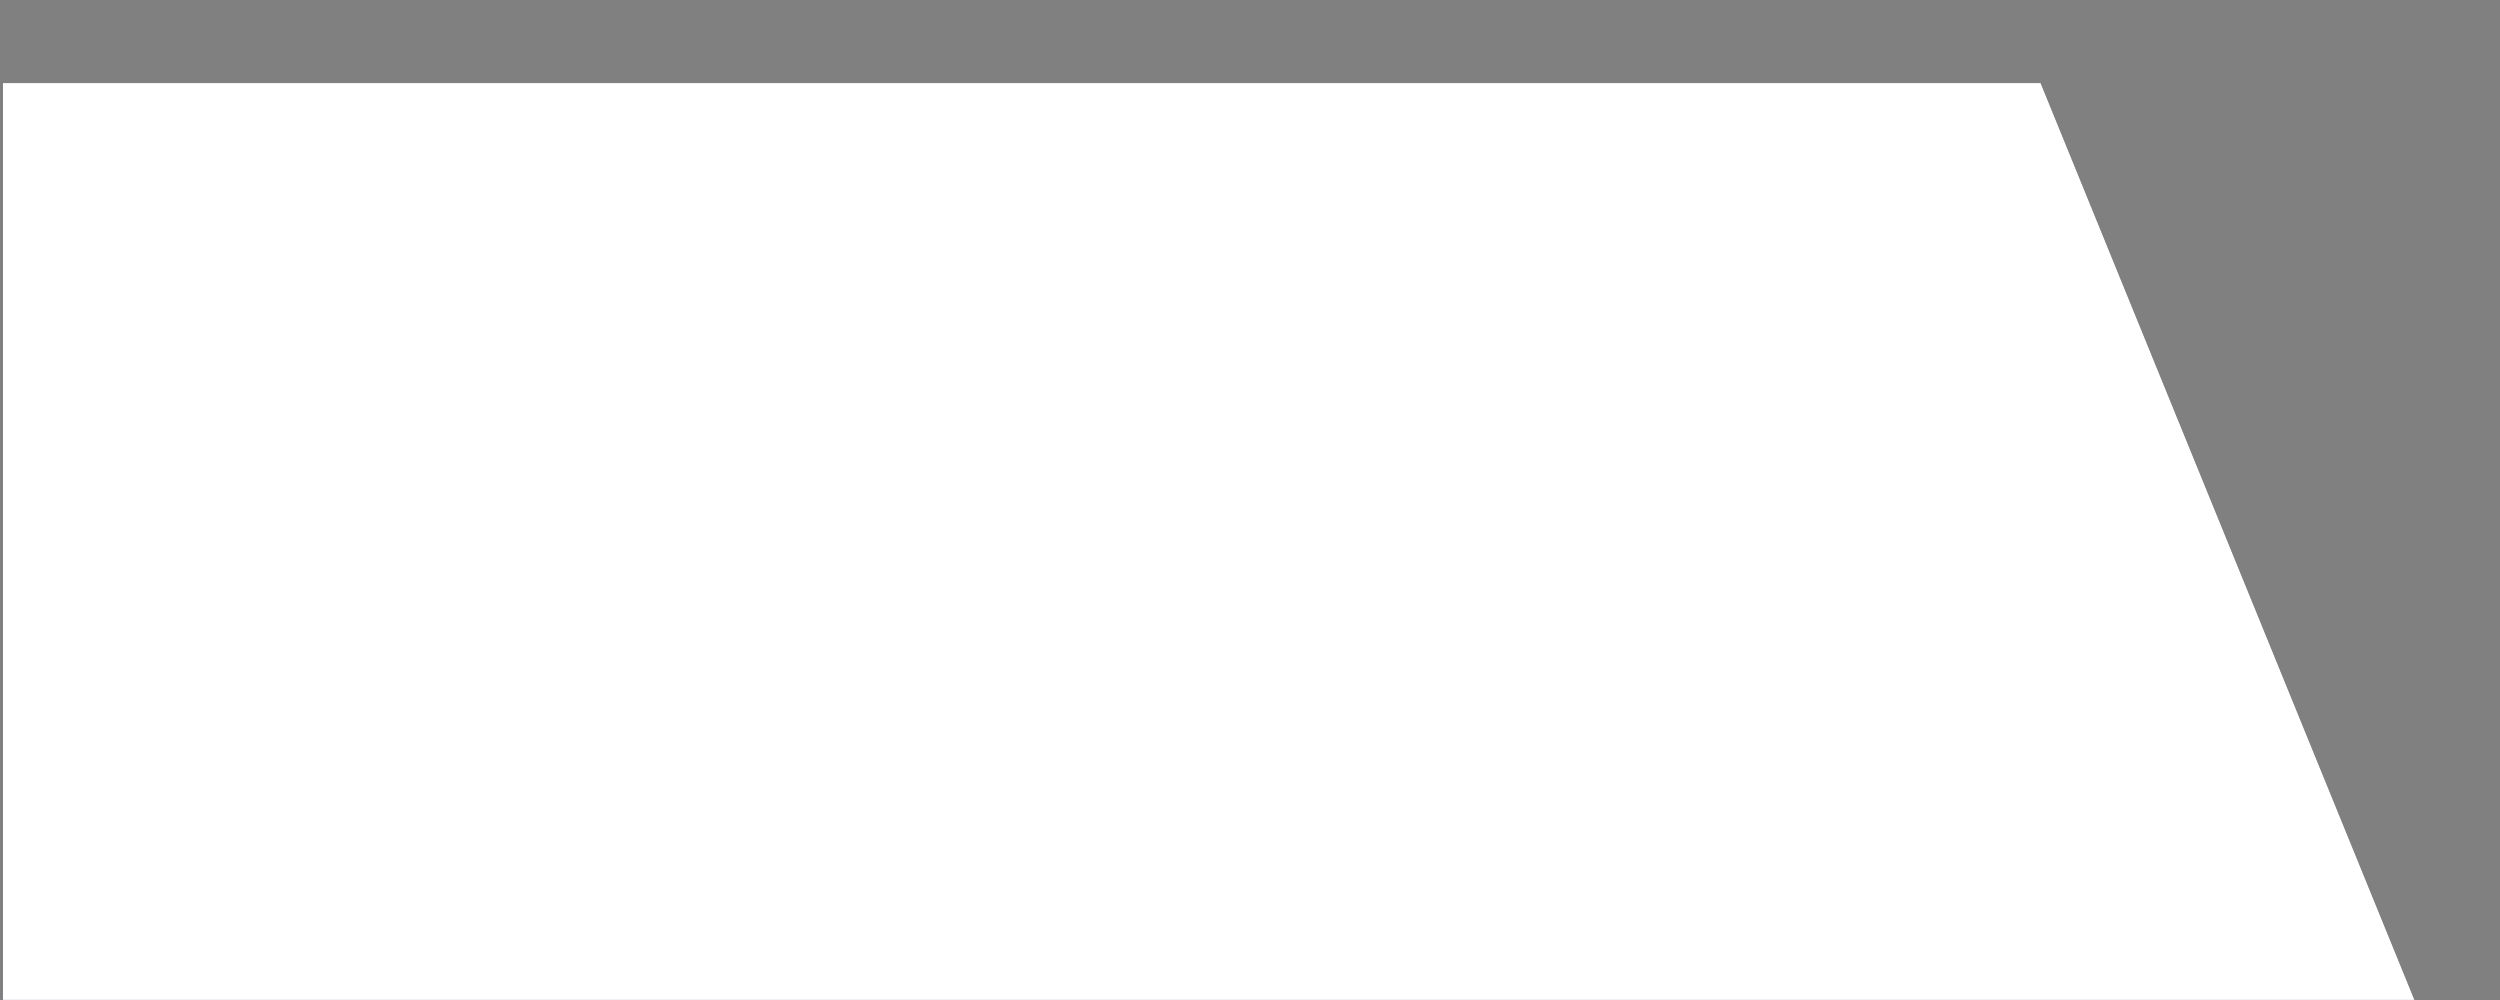 <?xml version="1.0" encoding="utf-8"?><svg id="bottom" image-rendering="auto" baseProfile="basic" version="1.1" x="0px" y="0px" width="200" height="80" xmlns="http://www.w3.org/2000/svg" xmlns:xlink="http://www.w3.org/1999/xlink"><rect width="100%" height="100%" fill="#808080" stroke="none"/><defs><symbol id="Symbol_2" overflow="visible"><path fill="#FFF" d="M0,16.4L6.55,16.4 7.2,13.8 12.45,13.8 13.1,16.4 19.7,16.4 13.8,0 5.9,0 0,16.4 M9.85,5.25L11.15,9.2 8.55,9.2 9.85,5.25"/>
</symbol><linearGradient gradientUnits="userSpaceOnUse" color-interpolation="sRGB" x1="30.95" y1="14.75" x2="0.05" y2="14.75" id="linearGradient"><stop stop-color="#1F2346" stop-opacity="1" offset="0"/><stop stop-color="#1F2346" stop-opacity="0" offset="1"/></linearGradient><linearGradient gradientUnits="userSpaceOnUse" color-interpolation="sRGB" x1="96.625" y1="15.05" x2="112.975" y2="15.55" id="linearGradient1"><stop stop-color="#1F2346" stop-opacity="1" offset="0"/><stop stop-color="#1F2346" stop-opacity="0" offset="1"/></linearGradient></defs><g id="SP_logo" overflow="visible" transform="matrix(1.07 0 0 1.07 19.55 18.15)"><path fill="#1F2346" d="M-18.05,-10.75L-18.05,57.8 162.25,57.8 134.3,-10.75 -18.05,-10.75"/><g style="display:none;"><g id="Symbol_7" transform="matrix(1 0 0 1 110.55 -1.75)"><animateTransform attributeName="transform" additive="replace" type="translate" repeatCount="indefinite" dur="12.85s" keyTimes="0;0.279;0.313;0.319;1" values="110.55,-1.75;110.55,-1.75;111.15,36.55;111.4,30.7;111.4,30.7" keySplines=".25 .5 .5 1;.25 .5 .5 1;.5 0 .75 .5;.1 .1 .9 .9" calcMode="spline"/><animate attributeName="opacity" repeatCount="indefinite" dur="12.85s" keyTimes="0;0.279;0.313;1" values="0;0;1;1" keySplines=".25 .5 .5 1;.25 .5 .5 1;.5 0 .75 .5" calcMode="spline"/><path fill="#FFF" d="M17.05,0L11.15,0 8.55,3.85 5.9,0 0,0 5.55,8.2 0,16.4 5.9,16.4 8.55,12.55 11.15,16.4 17.05,16.4 11.5,8.2 17.05,0"/></g><animate attributeName="display" repeatCount="indefinite" dur="12.85s" keyTimes="0;0.279;1" values="none;inline;inline"/></g><g style="display:none;"><g id="Symbol_6" transform="matrix(1 0 0 1 91.7 -2.4)"><animateTransform attributeName="transform" additive="replace" type="translate" repeatCount="indefinite" dur="12.85s" keyTimes="0;0.262;0.296;0.302;1" values="91.7,-2.4;91.7,-2.4;92.3,35.9;92.55,30.05;92.55,30.05" keySplines=".25 .5 .5 1;.25 .5 .5 1;.5 0 .75 .5;.1 .1 .9 .9" calcMode="spline"/><animate attributeName="opacity" repeatCount="indefinite" dur="12.85s" keyTimes="0;0.262;0.296;1" values="0;0;1;1" keySplines=".25 .5 .5 1;.25 .5 .5 1;.5 0 .75 .5" calcMode="spline"/><path fill="#FFF" d="M18.2,8.6Q18.1,4.6 15.55,2.3 13.05,0 9,0 5.05,0 2.5,2.5 0,4.95 0,8.6 0,12.25 2.6,14.8 5.25,17.4 9,17.4 12.8,17.4 15.5,14.8 18.2,12.25 18.2,8.6 M12.45,8.9Q11.95,10.2 10.6,11.1 9.3,12.05 7.9,12.1 6.45,12.15 5.6,11 4.8,9.75 5.3,8.45 5.8,7.1 7.15,6.2 8.45,5.25 9.9,5.2 11.3,5.15 12.2,6.3 13,7.55 12.45,8.9"/></g><animate attributeName="display" repeatCount="indefinite" dur="12.85s" keyTimes="0;0.262;1" values="none;inline;inline"/></g><g style="display:none;"><g id="Symbol_5" transform="matrix(1 0 0 1 73.3 -1.75)"><animateTransform attributeName="transform" additive="replace" type="translate" repeatCount="indefinite" dur="12.85s" keyTimes="0;0.245;0.279;0.285;1" values="73.3,-1.75;73.3,-1.75;73.9,36.55;74.15,30.7;74.15,30.7" keySplines=".25 .5 .5 1;.25 .5 .5 1;.5 0 .75 .5;.1 .1 .9 .9" calcMode="spline"/><animate attributeName="opacity" repeatCount="indefinite" dur="12.85s" keyTimes="0;0.245;0.279;1" values="0;0;1;1" keySplines=".25 .5 .5 1;.25 .5 .5 1;.5 0 .75 .5" calcMode="spline"/><path fill="#FFF" d="M17.05,8.2Q17.05,4.85 15.1,2.4 13.2,0 9.35,0L0,0 0,16.4 9.35,16.4Q13.2,16.4 15.1,14 17.05,11.6 17.05,8.2 M11.05,8.2Q11.05,9.7 10.35,10.75 9.6,11.8 7.8,11.8L5.9,11.8 5.9,4.6 7.8,4.6Q9.6,4.6 10.35,5.65 11.05,6.7 11.05,8.2"/></g><animate attributeName="display" repeatCount="indefinite" dur="12.85s" keyTimes="0;0.245;1" values="none;inline;inline"/></g><g style="display:none;"><use xlink:href="#Symbol_2" transform="matrix(1 0 0 1 53.6 -1.75)"><animateTransform attributeName="transform" additive="replace" type="translate" repeatCount="indefinite" dur="12.85s" keyTimes="0;0.228;0.262;0.268;1" values="53.6,-1.75;53.6,-1.75;54.2,36.55;54.45,30.7;54.45,30.7" keySplines=".25 .5 .5 1;.25 .5 .5 1;.5 0 .75 .5;.1 .1 .9 .9" calcMode="spline"/><animate attributeName="opacity" repeatCount="indefinite" dur="12.85s" keyTimes="0;0.228;0.262;1" values="0;0;1;1" keySplines=".25 .5 .5 1;.25 .5 .5 1;.5 0 .75 .5" calcMode="spline"/></use><animate attributeName="display" repeatCount="indefinite" dur="12.85s" keyTimes="0;0.228;1" values="none;inline;inline"/></g><g style="display:none;"><g id="Symbol_3" transform="matrix(1 0 0 1 36.55 -1.75)"><animateTransform attributeName="transform" additive="replace" type="translate" repeatCount="indefinite" dur="12.85s" keyTimes="0;0.211;0.245;0.252;1" values="36.55,-1.75;36.55,-1.75;37.15,36.55;37.4,30.7;37.4,30.7" keySplines=".25 .5 .5 1;.25 .5 .5 1;.5 0 .75 .5;.1 .1 .9 .9" calcMode="spline"/><animate attributeName="opacity" repeatCount="indefinite" dur="12.85s" keyTimes="0;0.211;0.245;1" values="0;0;1;1" keySplines=".25 .5 .5 1;.25 .5 .5 1;.5 0 .75 .5" calcMode="spline"/><path fill="#FFF" d="M12.1,10.45Q13.7,10.25 14.95,8.95 16.4,7.4 16.4,5.25 16.4,3.1 14.95,1.55 13.5,0 11.5,0L0,0 0,16.4 5.9,16.4 5.9,10.5 6.2,10.5 10.5,16.4 16.4,16.4 12.1,10.45 M9.2,3.95Q9.7,3.95 10.1,4.3 10.5,4.7 10.5,5.25 10.5,5.8 10.1,6.2 9.7,6.55 9.2,6.55L5.9,6.55 5.9,3.95 9.2,3.95"/></g><animate attributeName="display" repeatCount="indefinite" dur="12.85s" keyTimes="0;0.211;1" values="none;inline;inline"/></g><g style="display:none;"><use xlink:href="#Symbol_2" transform="matrix(1 0 0 1 16.85 -1.75)"><animateTransform attributeName="transform" additive="replace" type="translate" repeatCount="indefinite" dur="12.85s" keyTimes="0;0.195;0.228;0.235;1" values="16.85,-1.75;16.85,-1.75;17.45,36.55;17.7,30.7;17.7,30.7" keySplines=".25 .5 .5 1;.25 .5 .5 1;.5 0 .75 .5;.1 .1 .9 .9" calcMode="spline"/><animate attributeName="opacity" repeatCount="indefinite" dur="12.85s" keyTimes="0;0.195;0.228;1" values="0;0;1;1" keySplines=".25 .5 .5 1;.25 .5 .5 1;.5 0 .75 .5" calcMode="spline"/></use><animate attributeName="display" repeatCount="indefinite" dur="12.85s" keyTimes="0;0.195;1" values="none;inline;inline"/></g><g style="display:none;"><g id="Symbol_1" transform="matrix(1 0 0 1 0.45 -1.75)"><animateTransform attributeName="transform" additive="replace" type="translate" repeatCount="indefinite" dur="12.85s" keyTimes="0;0.178;0.211;0.218;1" values="0.45,-1.75;0.45,-1.75;1.05,36.55;1.3,30.7;1.3,30.7" keySplines=".25 .5 .5 1;.25 .5 .5 1;.5 0 .75 .5;0 0 1 1" calcMode="spline"/><animate attributeName="opacity" repeatCount="indefinite" dur="12.85s" keyTimes="0;0.178;0.211;1" values="0;0;1;1" keySplines=".25 .5 .5 1;.25 .5 .5 1;.5 0 .75 .5" calcMode="spline"/><path fill="#FFF" d="M11.5,10.5Q13.5,10.5 14.95,8.95 16.4,7.4 16.4,5.25 16.4,3.1 14.95,1.55 13.5,0 11.5,0L0,0 0,16.4 5.9,16.4 5.9,10.5 11.5,10.5 M5.9,3.95L9.2,3.95Q9.7,3.95 10.1,4.3 10.5,4.7 10.5,5.25 10.5,5.8 10.1,6.2 9.7,6.55 9.2,6.55L5.9,6.55 5.9,3.95"/></g><animate attributeName="display" repeatCount="indefinite" dur="12.85s" keyTimes="0;0.178;1" values="none;inline;inline"/></g><g style="display:none;"><g id="NIC" transform="matrix(1 0 0 1 -13.35 0)"><animateTransform attributeName="transform" additive="replace" type="translate" repeatCount="indefinite" dur="12.85s" keyTimes="0;0.064;0.166;1" values="-13.35,0;-13.35,0;58.8,0;58.8,0" keySplines=".25 .5 .5 1;.25 .5 .5 1;.1 .1 .9 .9" calcMode="spline"/><path fill="#FFF" d="M64.4,15.8Q63.35,17 61.25,18.5 59.2,19.95 56.95,19.85 54.75,19.8 53.75,18.2 52.3,16.65 52.9,14.7 53.45,12.75 55.4,11.15 57.45,9.45 59.55,9 61.65,8.55 62.8,9.25 63.95,9.95 64.45,10.7L67.45,0.45Q63.75,-0.2 58.3,0.05 52.05,0.2 47.95,4.4 43.8,8.55 43.95,14.4 43.95,20.55 47.95,24.55 51.95,28.5 58.3,28.9 64.35,28.9 68.8,27.7L64.4,15.8"/><path fill="#FFF" d="M41.6,28.5L41.6,1.15 30.65,1.15 30.65,28.5 41.6,28.5"/><path fill="#FFF" d="M19.7,14.3L13.15,1.15 0,1.15 0,28.5 8.75,28.5 8.75,15.4 16.4,28.5 28.45,28.5 28.45,1.15 19.7,1.15 19.7,14.3"/></g><animate attributeName="display" repeatCount="indefinite" dur="12.85s" keyTimes="0;0.064;1" values="none;inline;inline"/></g><g style="display:none;"><g id="fader3" transform="matrix(1 0 0 1 -13.35 -0.5)"><animateTransform attributeName="transform" additive="replace" type="translate" repeatCount="indefinite" dur="12.85s" keyTimes="0;0.064;0.166;1" values="-13.35,-0.5;-13.35,-0.5;-57.1,-0.75;-57.1,-0.75" keySplines=".25 .5 .5 1;.25 .5 .5 1;.1 .1 .9 .9" calcMode="spline"/><path fill="#1F2346" d="M68.7,29.4L68.7,0 0,0 0,29.4 68.7,29.4"/><path fill="url(#linearGradient1)" d="M115.9,29.8L68.7,29.8 68.7,29.4 68.7,0 115.9,0 115.9,29.8"/></g><animate attributeName="display" repeatCount="indefinite" dur="12.85s" keyTimes="0;0.064;0.167;1" values="none;inline;none;none"/></g><g style="display:none;"><g id="S" transform="matrix(1 0 0 1 26 0.65)"><animateTransform attributeName="transform" additive="replace" type="translate" repeatCount="indefinite" dur="12.85s" keyTimes="0;0.064;0.166;1" values="26,0.65;26,0.65;0,0.65;0,0.65" keySplines=".25 .5 .5 1;.25 .5 .5 1;.1 .1 .9 .9" calcMode="spline"/><path fill="#FFF" d="M20.75,7.55L22.7,0.6Q17.25,-0.1 12.25,0.05 6.75,-0.1 3.4,2.45 0,5 0,8.95 -0.05,13.4 3.25,15.85 6.2,17.75 8.65,17.75 11.05,17.75 12.3,18.2 13.7,18.75 13,19.95 12.25,21.15 3.6,20.75L1.4,27.7Q8.95,28.55 13.35,28.1 17.7,28.25 20.9,25.55 24.1,22.85 23.9,18.85 23.9,14.95 21.6,12.9 19.3,10.85 16.1,10.6 13.1,10.35 11.85,9.95 10.6,9.55 10.95,8.45 11.3,7.3 14.9,7.25 18.5,7.25 20.75,7.55"/></g><animate attributeName="display" repeatCount="indefinite" dur="12.85s" keyTimes="0;0.064;1" values="none;inline;inline"/></g><g style="display:none;"><g id="fader2" transform="matrix(1 0 0 1 3.75 -0.25)"><animateTransform attributeName="transform" additive="replace" type="translate" repeatCount="indefinite" dur="12.85s" keyTimes="0;0.064;0.166;1" values="3.75,-0.25;3.75,-0.25;4.9,-0.5;4.9,-0.5" keySplines=".25 .5 .5 1;.25 .5 .5 1;.1 .1 .9 .9" calcMode="spline"/><animate attributeName="opacity" repeatCount="indefinite" dur="12.85s" keyTimes="0;0.064;0.166;1" values="1;1;0;0" keySplines=".25 .5 .5 1;.25 .5 .5 1;.1 .1 .9 .9" calcMode="spline"/><path fill="url(#linearGradient)" d="M30.9,29.2L30.9,0.3 30.9,0 0,0 0,29.55 30.9,29.55 30.9,29.2"/><path fill="#1F2346" d="M51.7,29.2L51.7,0.3 30.9,0.3 30.9,29.2 51.7,29.2"/></g><animate attributeName="display" repeatCount="indefinite" dur="12.85s" keyTimes="0;0.064;0.167;1" values="none;inline;none;none"/></g><g id="O" transform="matrix(-1 -0.017 0.017 -1 56.35 29.3)"><animateTransform attributeName="transform" additive="replace" type="translate" repeatCount="indefinite" dur="12.85s" keyTimes="0;0.064;0.166;1" values="41.406,14.588;41.406,14.588;41.4,14.55;41.4,14.55" keySplines=".1 .1 .9 .9;.25 .5 .5 1;.1 .1 .9 .9" calcMode="spline"/><animateTransform attributeName="transform" additive="sum" type="rotate" repeatCount="indefinite" dur="12.85s" keyTimes="0;0.064;0.166;1" values="-179,0,0;-179,0,0;0,0,0;0,0,0" keySplines=".1 .1 .9 .9;.25 .5 .5 1;.1 .1 .9 .9" calcMode="spline"/><animateTransform attributeName="transform" additive="sum" type="translate" repeatCount="indefinite" dur="12.85s" keyTimes="0;0.064;0.166;1" values="-15.2,-14.45;-15.2,-14.45;-15.15,-14.5;-15.15,-14.5" keySplines=".1 .1 .9 .9;.25 .5 .5 1;.1 .1 .9 .9" calcMode="spline"/><path fill="#FFF" d="M30.35,14.35Q30.15,7.65 25.95,3.85 21.75,0 15.05,0 8.4,0 4.2,4.15 0,8.3 0,14.35 0,20.45 4.35,24.7 8.7,29 15.05,29 21.35,29 25.85,24.7 30.35,20.45 30.35,14.35 M20.8,14.85Q19.95,17.05 17.7,18.55 15.5,20.15 13.15,20.2 10.75,20.3 9.35,18.35 7.95,16.3 8.8,14.1 9.65,11.85 11.9,10.35 14.1,8.8 16.5,8.7 18.85,8.6 20.3,10.55 21.65,12.6 20.8,14.85"/></g><g style="display:none;"><path fill="#FFF" d="M153.8,57.8Q156.003,52.264 157.675,46.575L134.3,-10.75 -18.05,-10.75 -18.05,57.8 153.8,57.8"/><animate attributeName="display" repeatCount="indefinite" dur="12.85s" keyTimes="0;0.968;0.969;1" values="none;inline;none;none"/></g><g style="display:none;"><path fill="#FFF" d="M142.7,57.8Q147.928,41.8 148.85,24.95L134.3,-10.75 -18.05,-10.75 -18.05,57.8 142.7,57.8"/><animate attributeName="display" repeatCount="indefinite" dur="12.85s" keyTimes="0;0.966;0.968;1" values="none;inline;none;none"/></g><g style="display:none;"><path fill="#FFF" d="M-18.05,-10.75L-18.05,57.8 132.125,57.8Q140.627,24.566 131.1,-10.75L-18.05,-10.75"/><animate attributeName="display" repeatCount="indefinite" dur="12.85s" keyTimes="0;0.965;0.966;1" values="none;inline;none;none"/></g><g style="display:none;"><path fill="#FFF" d="M-18.05,-10.75L-18.05,57.8 121.975,57.8Q128.196,23.869 116.15,-10.75L-18.05,-10.75"/><animate attributeName="display" repeatCount="indefinite" dur="12.85s" keyTimes="0;0.964;0.965;1" values="none;inline;none;none"/></g><g style="display:none;"><path fill="#FFF" d="M-18.05,-10.75L-18.05,57.8 112.425,57.8Q116.546,23.209 102.075,-10.75L-18.05,-10.75"/><animate attributeName="display" repeatCount="indefinite" dur="12.85s" keyTimes="0;0.962;0.964;1" values="none;inline;none;none"/></g><g style="display:none;"><path fill="#FFF" d="M-18.05,-10.75L-18.05,57.8 103.2,57.8Q104.98,22.504 87.775,-10.75L-18.05,-10.75"/><animate attributeName="display" repeatCount="indefinite" dur="12.85s" keyTimes="0;0.961;0.962;1" values="none;inline;none;none"/></g><g style="display:none;"><path fill="#FFF" d="M-18.05,-10.75L-18.05,57.8 94.5,57.8Q94.081,21.818 74.175,-10.75L-18.05,-10.75"/><animate attributeName="display" repeatCount="indefinite" dur="12.85s" keyTimes="0;0.96;0.961;1" values="none;inline;none;none"/></g><g style="display:none;"><path fill="#FFF" d="M-18.05,-10.75L-18.05,57.8 86.075,57.8Q83.339,21.073 60.475,-10.75L-18.05,-10.75"/><animate attributeName="display" repeatCount="indefinite" dur="12.85s" keyTimes="0;0.958;0.96;1" values="none;inline;none;none"/></g><g style="display:none;"><path fill="#FFF" d="M-18.05,-10.75L-18.05,57.8 78.075,57.8Q72.963,20.29 46.975,-10.75L-18.05,-10.75"/><animate attributeName="display" repeatCount="indefinite" dur="12.85s" keyTimes="0;0.957;0.958;1" values="none;inline;none;none"/></g><g style="display:none;"><path fill="#FFF" d="M-18.05,-10.75L-18.05,57.8 70.3,57.8Q62.671,19.4 33.125,-10.75L-18.05,-10.75"/><animate attributeName="display" repeatCount="indefinite" dur="12.85s" keyTimes="0;0.956;0.957;1" values="none;inline;none;none"/></g><g style="display:none;"><path fill="#FFF" d="M-18.05,-10.75L-18.05,57.8 62.925,57.8Q52.664,18.387 19.275,-10.75L-18.05,-10.75"/><animate attributeName="display" repeatCount="indefinite" dur="12.85s" keyTimes="0;0.955;0.956;1" values="none;inline;none;none"/></g><g style="display:none;"><path fill="#FFF" d="M-18.05,-10.75L-18.05,57.8 55.7,57.8Q42.532,17.157 4.525,-10.75L-18.05,-10.75"/><animate attributeName="display" repeatCount="indefinite" dur="12.85s" keyTimes="0;0.953;0.955;1" values="none;inline;none;none"/></g><g style="display:none;"><path fill="#FFF" d="M-10,-10.75L-18.05,-10.75 -18.05,57.8 48.95,57.8Q32.858,15.797 -10,-10.75"/><animate attributeName="display" repeatCount="indefinite" dur="12.85s" keyTimes="0;0.952;0.953;1" values="none;inline;none;none"/></g><g style="display:none;"><path fill="#FFF" d="M-18.05,57.8L42.5,57.8Q24.649,17.654 -18.05,-6.5L-18.05,57.8"/><animate attributeName="display" repeatCount="indefinite" dur="12.85s" keyTimes="0;0.951;0.952;1" values="none;inline;none;none"/></g><g style="display:none;"><path fill="#FFF" d="M-18.05,1.5L-18.05,57.8 36.3,57.8Q18.692,22.88 -18.05,1.5"/><animate attributeName="display" repeatCount="indefinite" dur="12.85s" keyTimes="0;0.949;0.951;1" values="none;inline;none;none"/></g><g style="display:none;"><path fill="#FFF" d="M-18.05,9.375L-18.05,57.8 30.075,57.8Q13.106,28.087 -18.05,9.375"/><animate attributeName="display" repeatCount="indefinite" dur="12.85s" keyTimes="0;0.948;0.949;1" values="none;inline;none;none"/></g><g style="display:none;"><path fill="#FFF" d="M-18.05,16.175L-18.05,57.8 24.525,57.8Q8.492,32.536 -18.05,16.175"/><animate attributeName="display" repeatCount="indefinite" dur="12.85s" keyTimes="0;0.947;0.948;1" values="none;inline;none;none"/></g><g style="display:none;"><path fill="#FFF" d="M-18.05,22.6L-18.05,57.8 18.95,57.8Q4.199,36.758 -18.05,22.6"/><animate attributeName="display" repeatCount="indefinite" dur="12.85s" keyTimes="0;0.946;0.947;1" values="none;inline;none;none"/></g><g style="display:none;"><path fill="#FFF" d="M-18.05,28.325L-18.05,57.8 13.8,57.8Q0.509,40.478 -18.05,28.325"/><animate attributeName="display" repeatCount="indefinite" dur="12.85s" keyTimes="0;0.944;0.946;1" values="none;inline;none;none"/></g><g style="display:none;"><path fill="#FFF" d="M-18.05,33.575L-18.05,57.8 8.825,57.8Q-2.841,43.828 -18.05,33.575"/><animate attributeName="display" repeatCount="indefinite" dur="12.85s" keyTimes="0;0.943;0.944;1" values="none;inline;none;none"/></g><g style="display:none;"><path fill="#FFF" d="M-18.05,38.3L-18.05,57.8 4.2,57.8Q-5.785,46.769 -18.05,38.3"/><animate attributeName="display" repeatCount="indefinite" dur="12.85s" keyTimes="0;0.942;0.943;1" values="none;inline;none;none"/></g><g style="display:none;"><path fill="#FFF" d="M-18.05,57.8L-0.025,57.8Q-8.317,49.23 -18.05,42.35L-18.05,57.8"/><animate attributeName="display" repeatCount="indefinite" dur="12.85s" keyTimes="0;0.94;0.942;1" values="none;inline;none;none"/></g><g style="display:none;"><path fill="#FFF" d="M-18.05,57.8L-4.075,57.8Q-10.653,51.455 -18.05,46.125L-18.05,57.8"/><animate attributeName="display" repeatCount="indefinite" dur="12.85s" keyTimes="0;0.939;0.94;1" values="none;inline;none;none"/></g><g style="display:none;"><path fill="#FFF" d="M-18.05,57.8L-7.65,57.8Q-12.642,53.283 -18.05,49.325L-18.05,57.8"/><animate attributeName="display" repeatCount="indefinite" dur="12.85s" keyTimes="0;0.938;0.939;1" values="none;inline;none;none"/></g><g style="display:none;"><path fill="#FFF" d="M-18.05,57.8L-11.15,57.8Q-14.504,54.927 -18.05,52.3L-18.05,57.8"/><animate attributeName="display" repeatCount="indefinite" dur="12.85s" keyTimes="0;0.936;0.938;1" values="none;inline;none;none"/></g><g style="display:none;"><path fill="#FFF" d="M-18.05,57.8L-13.975,57.8Q-15.987,56.17 -18.05,54.625L-18.05,57.8"/><animate attributeName="display" repeatCount="indefinite" dur="12.85s" keyTimes="0;0.935;0.936;1" values="none;inline;none;none"/></g><g style="display:none;"><path fill="#FFF" d="M43.25,15.05Q43.25,14.25 42.65,13.65 42.1,13.05 41.25,13.05 40.45,13.05 39.85,13.65 39.3,14.25 39.3,15.05 39.3,15.9 39.85,16.45 40.45,17.05 41.25,17.05 42.1,17.05 42.65,16.45 43.25,15.9 43.25,15.05"/><animate attributeName="display" repeatCount="indefinite" dur="12.85s" keyTimes="0;0.064;0.065;1" values="none;inline;none;none"/></g><g style="display:none;"><path fill="#FFF" d="M48.5,15.05Q48.5,12.1 46.35,9.95 44.25,7.85 41.25,7.85 38.3,7.85 36.15,9.95 34.05,12.1 34.05,15.05 34.05,18.05 36.15,20.15 38.3,22.3 41.25,22.3 44.25,22.3 46.35,20.15 48.5,18.05 48.5,15.05"/><animate attributeName="display" repeatCount="indefinite" dur="12.85s" keyTimes="0;0.062;0.064;1" values="none;inline;none;none"/></g><g style="display:none;"><path fill="#FFF" d="M53.6,15.05Q53.6,10 49.95,6.35 46.35,2.7 41.2,2.7 36.1,2.7 32.5,6.35 28.9,10 28.9,15.05 28.9,20.15 32.5,23.8 36.1,27.45 41.2,27.45 46.35,27.45 49.95,23.8 53.6,20.15 53.6,15.05"/><animate attributeName="display" repeatCount="indefinite" dur="12.85s" keyTimes="0;0.061;0.062;1" values="none;inline;none;none"/></g><g style="display:none;"><path fill="#FFF" d="M58.65,15.05Q58.65,7.9 53.5,2.8 48.45,-2.35 41.25,-2.35 34.05,-2.35 28.95,2.8 23.9,7.9 23.9,15.05 23.9,22.25 28.95,27.35 34.05,32.5 41.25,32.5 48.45,32.5 53.5,27.35 58.65,22.25 58.65,15.05"/><animate attributeName="display" repeatCount="indefinite" dur="12.85s" keyTimes="0;0.06;0.061;1" values="none;inline;none;none"/></g><g style="display:none;"><path fill="#FFF" d="M57,-0.7Q50.55,-7.25 41.25,-7.25 32.05,-7.25 25.5,-0.7 19,5.85 19,15.05 19,24.25 25.5,30.85 32.05,37.4 41.25,37.4 50.55,37.4 57,30.85 63.6,24.25 63.6,15.05 63.6,5.85 57,-0.7"/><animate attributeName="display" repeatCount="indefinite" dur="12.85s" keyTimes="0;0.058;0.06;1" values="none;inline;none;none"/></g><g style="display:none;"><path fill="#FFF" d="M32.6,-10.75Q26.764,-8.814 22.05,-4.1 14.2,3.85 14.2,15.05 14.2,26.25 22.05,34.2 30.05,42.2 41.25,42.2 52.5,42.2 60.4,34.2 68.4,26.25 68.4,15.05 68.4,3.85 60.4,-4.1 55.745,-8.814 49.925,-10.75L32.6,-10.75"/><animate attributeName="display" repeatCount="indefinite" dur="12.85s" keyTimes="0;0.057;0.058;1" values="none;inline;none;none"/></g><g style="display:none;"><path fill="#FFF" d="M22.5,-10.75Q20.529,-9.279 18.7,-7.45 9.45,1.9 9.45,15.05 9.45,28.15 18.7,37.5 28.05,46.9 41.2,46.9 54.4,46.9 63.65,37.5 73.05,28.15 73.05,15.05 73.05,1.9 63.65,-7.45 61.841,-9.279 59.875,-10.75L22.5,-10.75"/><animate attributeName="display" repeatCount="indefinite" dur="12.85s" keyTimes="0;0.056;0.057;1" values="none;inline;none;none"/></g><g style="display:none;"><path fill="#FFF" d="M15.55,-10.75Q15.5,-10.7 15.45,-10.65 4.85,0.05 4.85,15.05 4.85,30.05 15.45,40.8 26.15,51.5 41.2,51.5 56.3,51.5 66.9,40.8 77.65,30.05 77.65,15.05 77.65,0.05 66.9,-10.65 66.851,-10.7 66.8,-10.75L15.55,-10.75"/><animate attributeName="display" repeatCount="indefinite" dur="12.85s" keyTimes="0;0.054;0.056;1" values="none;inline;none;none"/></g><g style="display:none;"><path fill="#FFF" d="M72.975,-10.75L9.45,-10.75Q0.4,0.298 0.4,15 0.4,31.9 12.3,43.9 24.35,55.95 41.2,55.95 58.2,55.95 70.1,43.9 82.15,31.9 82.15,15 82.15,0.298 72.975,-10.75"/><animate attributeName="display" repeatCount="indefinite" dur="12.85s" keyTimes="0;0.053;0.054;1" values="none;inline;none;none"/></g><g style="display:none;"><path fill="#FFF" d="M78.55,-10.75L3.975,-10.75Q-3.95,0.502 -3.95,15 -3.95,33.65 9.25,47 16.812,54.534 26.075,57.8L56.5,57.8Q65.773,54.534 73.25,47 86.55,33.65 86.55,15 86.55,0.502 78.55,-10.75"/><animate attributeName="display" repeatCount="indefinite" dur="12.85s" keyTimes="0;0.052;0.053;1" values="none;inline;none;none"/></g><g style="display:none;"><path fill="#FFF" d="M83.6,-10.75L-1.15,-10.75Q-8.25,0.697 -8.25,15.05 -8.25,35.45 6.15,50.05 10.75,54.65 15.925,57.8L66.5,57.8Q71.647,54.65 76.2,50.05 90.8,35.45 90.8,15.05 90.8,0.697 83.6,-10.75"/><animate attributeName="display" repeatCount="indefinite" dur="12.85s" keyTimes="0;0.051;0.052;1" values="none;inline;none;none"/></g><g style="display:none;"><path fill="#FFF" d="M88.45,-10.75L-5.975,-10.75Q-12.4,0.844 -12.4,15.05 -12.4,37.15 3.25,53 5.867,55.617 8.65,57.8L73.775,57.8Q76.558,55.617 79.15,53 94.95,37.15 94.95,15.05 94.95,0.844 88.45,-10.75"/><animate attributeName="display" repeatCount="indefinite" dur="12.85s" keyTimes="0;0.049;0.051;1" values="none;inline;none;none"/></g><g style="display:none;"><path fill="#FFF" d="M93.05,-10.75L-10.575,-10.75Q-16.45,0.954 -16.45,15.05 -16.45,38.85 0.4,55.85 1.405,56.855 2.425,57.8L80,57.8Q81.007,56.855 82,55.85 99,38.85 99,15.05 99,0.954 93.05,-10.75"/><animate attributeName="display" repeatCount="indefinite" dur="12.85s" keyTimes="0;0.048;0.049;1" values="none;inline;none;none"/></g><g style="display:none;"><path fill="#FFF" d="M-15,-10.75Q-16.83,-6.773 -18.05,-2.55L-18.05,32.675Q-14.03,46.597 -3.275,57.8L85.575,57.8Q102.9,39.907 102.9,15.05 102.9,1.057 97.4,-10.75L-15,-10.75"/><animate attributeName="display" repeatCount="indefinite" dur="12.85s" keyTimes="0;0.047;0.048;1" values="none;inline;none;none"/></g><g style="display:none;"><path fill="#FFF" d="M101.625,-10.75L-18.05,-10.75 -18.05,43.325Q-14.351,51.005 -8.45,57.8L90.775,57.8Q106.75,39.611 106.75,15.05 106.75,1.115 101.625,-10.75"/><animate attributeName="display" repeatCount="indefinite" dur="12.85s" keyTimes="0;0.045;0.047;1" values="none;inline;none;none"/></g><g style="display:none;"><path fill="#FFF" d="M105.75,-10.75L-18.05,-10.75 -18.05,50.95Q-15.876,54.471 -13.225,57.8L95.675,57.8Q110.55,39.369 110.55,15 110.55,1.169 105.75,-10.75"/><animate attributeName="display" repeatCount="indefinite" dur="12.85s" keyTimes="0;0.044;0.045;1" values="none;inline;none;none"/></g><g style="display:none;"><path fill="#FFF" d="M109.575,-10.75L-18.05,-10.75 -18.05,57.55Q-17.958,57.675 -17.875,57.8L100.25,57.8Q114.1,39.203 114.1,15.05 114.1,1.248 109.575,-10.75"/><animate attributeName="display" repeatCount="indefinite" dur="12.85s" keyTimes="0;0.043;0.044;1" values="none;inline;none;none"/></g><g style="display:none;"><path fill="#FFF" d="M113.35,-10.75L-18.05,-10.75 -18.05,57.8 104.6,57.8Q117.65,39.034 117.65,15.05 117.65,1.291 113.35,-10.75"/><animate attributeName="display" repeatCount="indefinite" dur="12.85s" keyTimes="0;0.042;0.043;1" values="none;inline;none;none"/></g><g style="display:none;"><path fill="#FFF" d="M117.025,-10.75L-18.05,-10.75 -18.05,57.8 108.725,57.8Q121.1,38.875 121.1,15 121.1,1.312 117.025,-10.75"/><animate attributeName="display" repeatCount="indefinite" dur="12.85s" keyTimes="0;0.04;0.042;1" values="none;inline;none;none"/></g><g style="display:none;"><path fill="#FFF" d="M120.45,-10.75L-18.05,-10.75 -18.05,57.8 112.625,57.8Q124.35,38.777 124.35,15.05 124.35,1.373 120.45,-10.75"/><animate attributeName="display" repeatCount="indefinite" dur="12.85s" keyTimes="0;0.039;0.04;1" values="none;inline;none;none"/></g><g style="display:none;"><path fill="#FFF" d="M123.825,-10.75L-18.05,-10.75 -18.05,57.8 116.325,57.8Q127.55,38.645 127.55,15 127.55,1.378 123.825,-10.75"/><animate attributeName="display" repeatCount="indefinite" dur="12.85s" keyTimes="0;0.038;0.039;1" values="none;inline;none;none"/></g><g style="display:none;"><path fill="#FFF" d="M127.075,-10.75L-18.05,-10.75 -18.05,57.8 119.9,57.8Q130.65,38.555 130.65,15 130.65,1.407 127.075,-10.75"/><animate attributeName="display" repeatCount="indefinite" dur="12.85s" keyTimes="0;0.036;0.038;1" values="none;inline;none;none"/></g><g style="display:none;"><path fill="#FFF" d="M130.125,-10.75L-18.05,-10.75 -18.05,57.8 123.275,57.8Q133.6,38.482 133.6,15.05 133.6,1.453 130.125,-10.75"/><animate attributeName="display" repeatCount="indefinite" dur="12.85s" keyTimes="0;0.035;0.036;1" values="none;inline;none;none"/></g><g style="display:none;"><path fill="#FFF" d="M133.1,-10.75L-18.05,-10.75 -18.05,57.8 126.525,57.8Q136.45,38.409 136.45,15.05 136.45,1.478 133.1,-10.75"/><animate attributeName="display" repeatCount="indefinite" dur="12.85s" keyTimes="0;0.034;0.035;1" values="none;inline;none;none"/></g><g style="display:none;"><path fill="#FFF" d="M137.975,-1.75L134.3,-10.75 -18.05,-10.75 -18.05,57.8 129.7,57.8Q139.3,38.345 139.3,15.05 139.3,6.384 137.975,-1.75"/><animate attributeName="display" repeatCount="indefinite" dur="12.85s" keyTimes="0;0.032;0.034;1" values="none;inline;none;none"/></g><g style="display:none;"><path fill="#FFF" d="M134.3,-10.75L-18.05,-10.75 -18.05,57.8 132.6,57.8Q141.9,38.278 141.9,15.05 141.9,11.083 141.625,7.225L134.3,-10.75"/><animate attributeName="display" repeatCount="indefinite" dur="12.85s" keyTimes="0;0.031;0.032;1" values="none;inline;none;none"/></g><g style="display:none;"><path fill="#FFF" d="M134.3,-10.75L-18.05,-10.75 -18.05,57.8 135.4,57.8Q144.45,38.224 144.45,15.05 144.45,14.592 144.45,14.125L134.3,-10.75"/><animate attributeName="display" repeatCount="indefinite" dur="12.85s" keyTimes="0;0.03;0.031;1" values="none;inline;none;none"/></g><g style="display:none;"><path fill="#FFF" d="M138.025,57.8Q145.929,40.207 146.75,19.8L134.3,-10.75 -18.05,-10.75 -18.05,57.8 138.025,57.8"/><animate attributeName="display" repeatCount="indefinite" dur="12.85s" keyTimes="0;0.029;0.03;1" values="none;inline;none;none"/></g><g style="display:none;"><path fill="#FFF" d="M140.625,57.8Q147.356,42.369 148.8,24.825L134.3,-10.75 -18.05,-10.75 -18.05,57.8 140.625,57.8"/><animate attributeName="display" repeatCount="indefinite" dur="12.85s" keyTimes="0;0.027;0.029;1" values="none;inline;none;none"/></g><g style="display:none;"><path fill="#FFF" d="M143.025,57.8Q148.775,44.275 150.575,29.175L134.3,-10.75 -18.05,-10.75 -18.05,57.8 143.025,57.8"/><animate attributeName="display" repeatCount="indefinite" dur="12.85s" keyTimes="0;0.026;0.027;1" values="none;inline;none;none"/></g><g style="display:none;"><path fill="#FFF" d="M145.375,57.8Q150.232,46.059 152.2,33.15L134.3,-10.75 -18.05,-10.75 -18.05,57.8 145.375,57.8"/><animate attributeName="display" repeatCount="indefinite" dur="12.85s" keyTimes="0;0.025;0.026;1" values="none;inline;none;none"/></g><g style="display:none;"><path fill="#FFF" d="M147.425,57.8Q151.567,47.586 153.575,36.525L134.3,-10.75 -18.05,-10.75 -18.05,57.8 147.425,57.8"/><animate attributeName="display" repeatCount="indefinite" dur="12.85s" keyTimes="0;0.023;0.025;1" values="none;inline;none;none"/></g><g style="display:none;"><path fill="#FFF" d="M149.525,57.8Q152.978,49.111 154.925,39.825L134.3,-10.75 -18.05,-10.75 -18.05,57.8 149.525,57.8"/><animate attributeName="display" repeatCount="indefinite" dur="12.85s" keyTimes="0;0.022;0.023;1" values="none;inline;none;none"/></g><g style="display:none;"><path fill="#FFF" d="M151.4,57.8Q154.271,50.444 156.075,42.675L134.3,-10.75 -18.05,-10.75 -18.05,57.8 151.4,57.8"/><animate attributeName="display" repeatCount="indefinite" dur="12.85s" keyTimes="0;0.021;0.022;1" values="none;inline;none;none"/></g><g style="display:none;"><path fill="#FFF" d="M153.275,57.8Q155.594,51.757 157.2,45.425L134.3,-10.75 -18.05,-10.75 -18.05,57.8 153.275,57.8"/><animate attributeName="display" repeatCount="indefinite" dur="12.85s" keyTimes="0;0.019;0.021;1" values="none;inline;none;none"/></g><g style="display:none;"><path fill="#FFF" d="M154.975,57.8Q156.811,52.919 158.2,47.85L134.3,-10.75 -18.05,-10.75 -18.05,57.8 154.975,57.8"/><animate attributeName="display" repeatCount="indefinite" dur="12.85s" keyTimes="0;0.018;0.019;1" values="none;inline;none;none"/></g><g style="display:none;"><path fill="#FFF" d="M156.5,57.8Q157.925,53.963 159.075,50.025L134.3,-10.75 -18.05,-10.75 -18.05,57.8 156.5,57.8"/><animate attributeName="display" repeatCount="indefinite" dur="12.85s" keyTimes="0;0.017;0.018;1" values="none;inline;none;none"/></g><g style="display:none;"><path fill="#FFF" d="M157.9,57.8Q158.96,54.906 159.875,51.95L134.3,-10.75 -18.05,-10.75 -18.05,57.8 157.9,57.8"/><animate attributeName="display" repeatCount="indefinite" dur="12.85s" keyTimes="0;0.016;0.017;1" values="none;inline;none;none"/></g><g style="display:none;"><path fill="#FFF" d="M159.275,57.8Q159.988,55.829 160.625,53.825L134.3,-10.75 -18.05,-10.75 -18.05,57.8 159.275,57.8"/><animate attributeName="display" repeatCount="indefinite" dur="12.85s" keyTimes="0;0.014;0.016;1" values="none;inline;none;none"/></g><g style="display:none;"><path fill="#FFF" d="M160.425,57.8Q160.856,56.593 161.25,55.375L134.3,-10.75 -18.05,-10.75 -18.05,57.8 160.425,57.8"/><animate attributeName="display" repeatCount="indefinite" dur="12.85s" keyTimes="0;0.013;0.014;1" values="none;inline;none;none"/></g><g style="display:none;"><path fill="#FFF" d="M161.625,57.8Q161.771,57.388 161.925,56.975L134.3,-10.75 -18.05,-10.75 -18.05,57.8 161.625,57.8"/><animate attributeName="display" repeatCount="indefinite" dur="12.85s" keyTimes="0;0.012;0.013;1" values="none;inline;none;none"/></g><g><path fill="#FFF" d="M-18.05,-10.75L-18.05,57.8 162.25,57.8 134.3,-10.75 -18.05,-10.75"/><animate attributeName="display" repeatCount="indefinite" dur="12.85s" keyTimes="0;0.012;0.969;1" values="inline;none;inline;inline"/></g></g></svg>